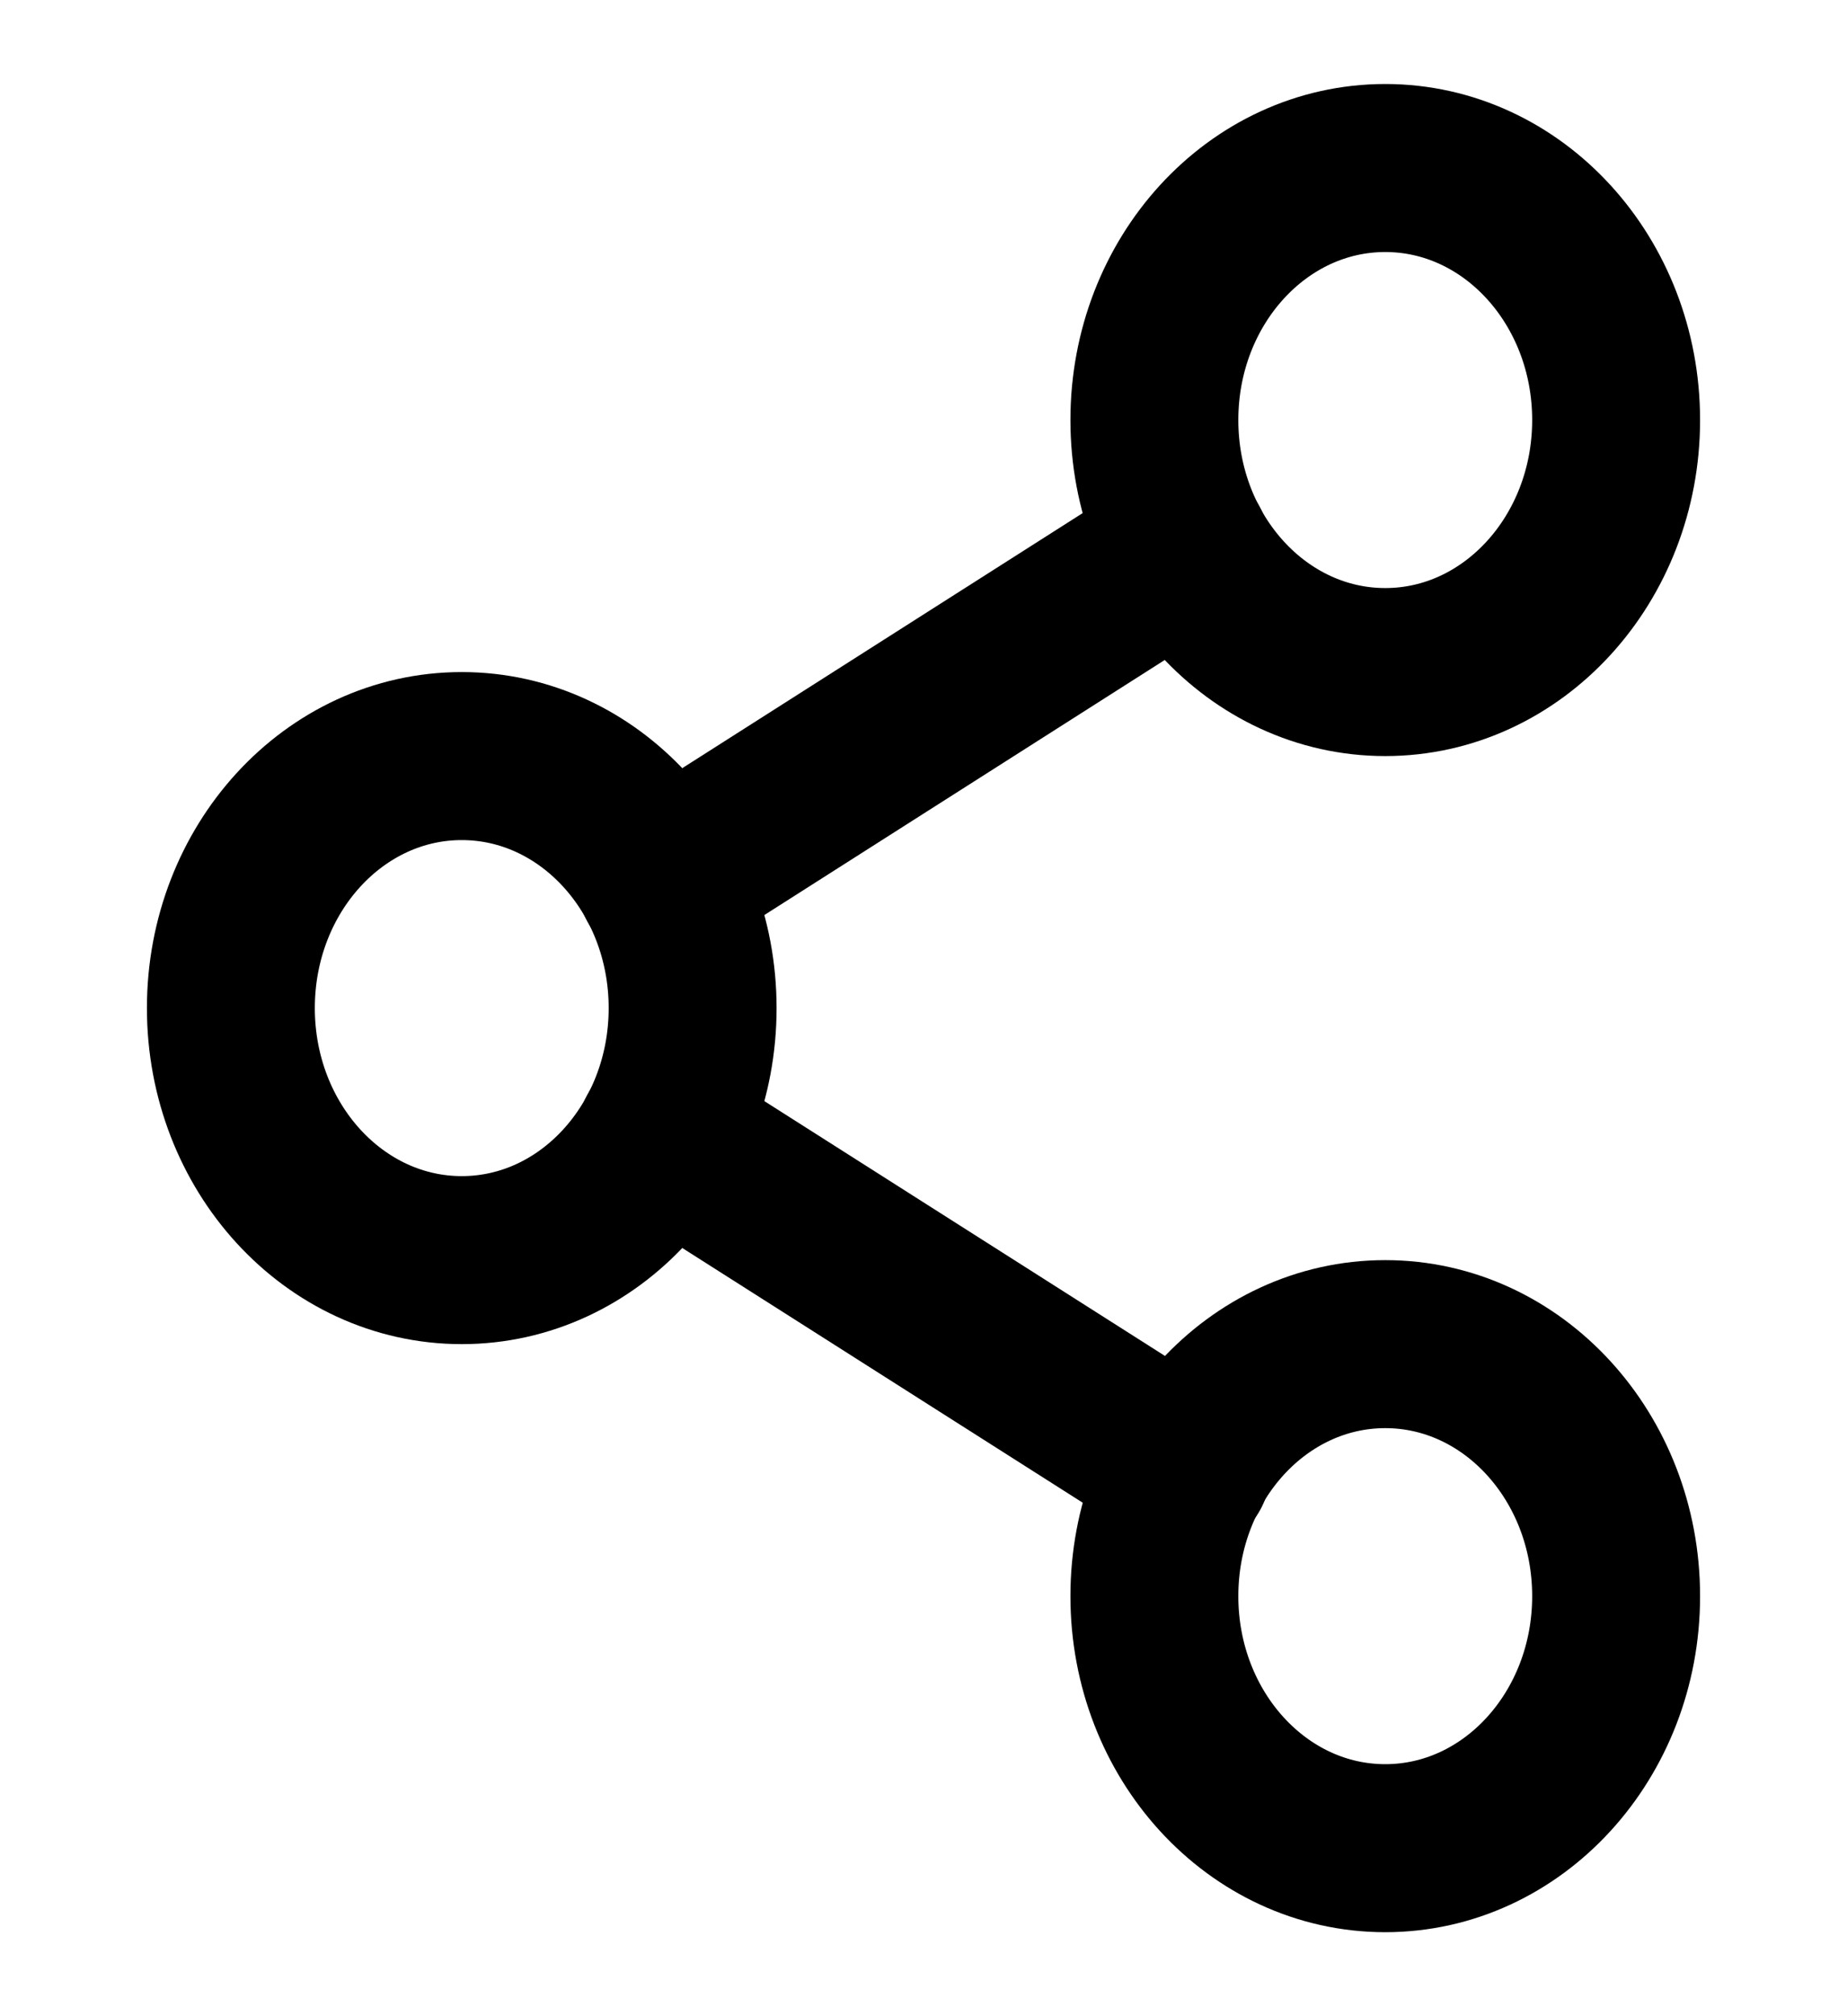<svg width="22" height="24" viewBox="0 0 22 24" fill="none" xmlns="http://www.w3.org/2000/svg">
<path d="M16.5 8C18.019 8 19.25 6.657 19.25 5C19.25 3.343 18.019 2 16.5 2C14.981 2 13.75 3.343 13.75 5C13.75 6.657 14.981 8 16.5 8Z" stroke="black" stroke-width="2" stroke-linecap="round" stroke-linejoin="round"/>
<path d="M5.5 15C7.019 15 8.25 13.657 8.25 12C8.25 10.343 7.019 9 5.5 9C3.981 9 2.75 10.343 2.75 12C2.75 13.657 3.981 15 5.5 15Z" stroke="black" stroke-width="2" stroke-linecap="round" stroke-linejoin="round"/>
<path d="M16.5 22C18.019 22 19.25 20.657 19.25 19C19.25 17.343 18.019 16 16.5 16C14.981 16 13.75 17.343 13.75 19C13.75 20.657 14.981 22 16.5 22Z" stroke="black" stroke-width="2" stroke-linecap="round" stroke-linejoin="round"/>
<path d="M7.874 13.51L14.135 17.49" stroke="black" stroke-width="2" stroke-linecap="round" stroke-linejoin="round"/>
<path d="M14.126 6.51L7.874 10.49" stroke="black" stroke-width="2" stroke-linecap="round" stroke-linejoin="round"/>
</svg>

